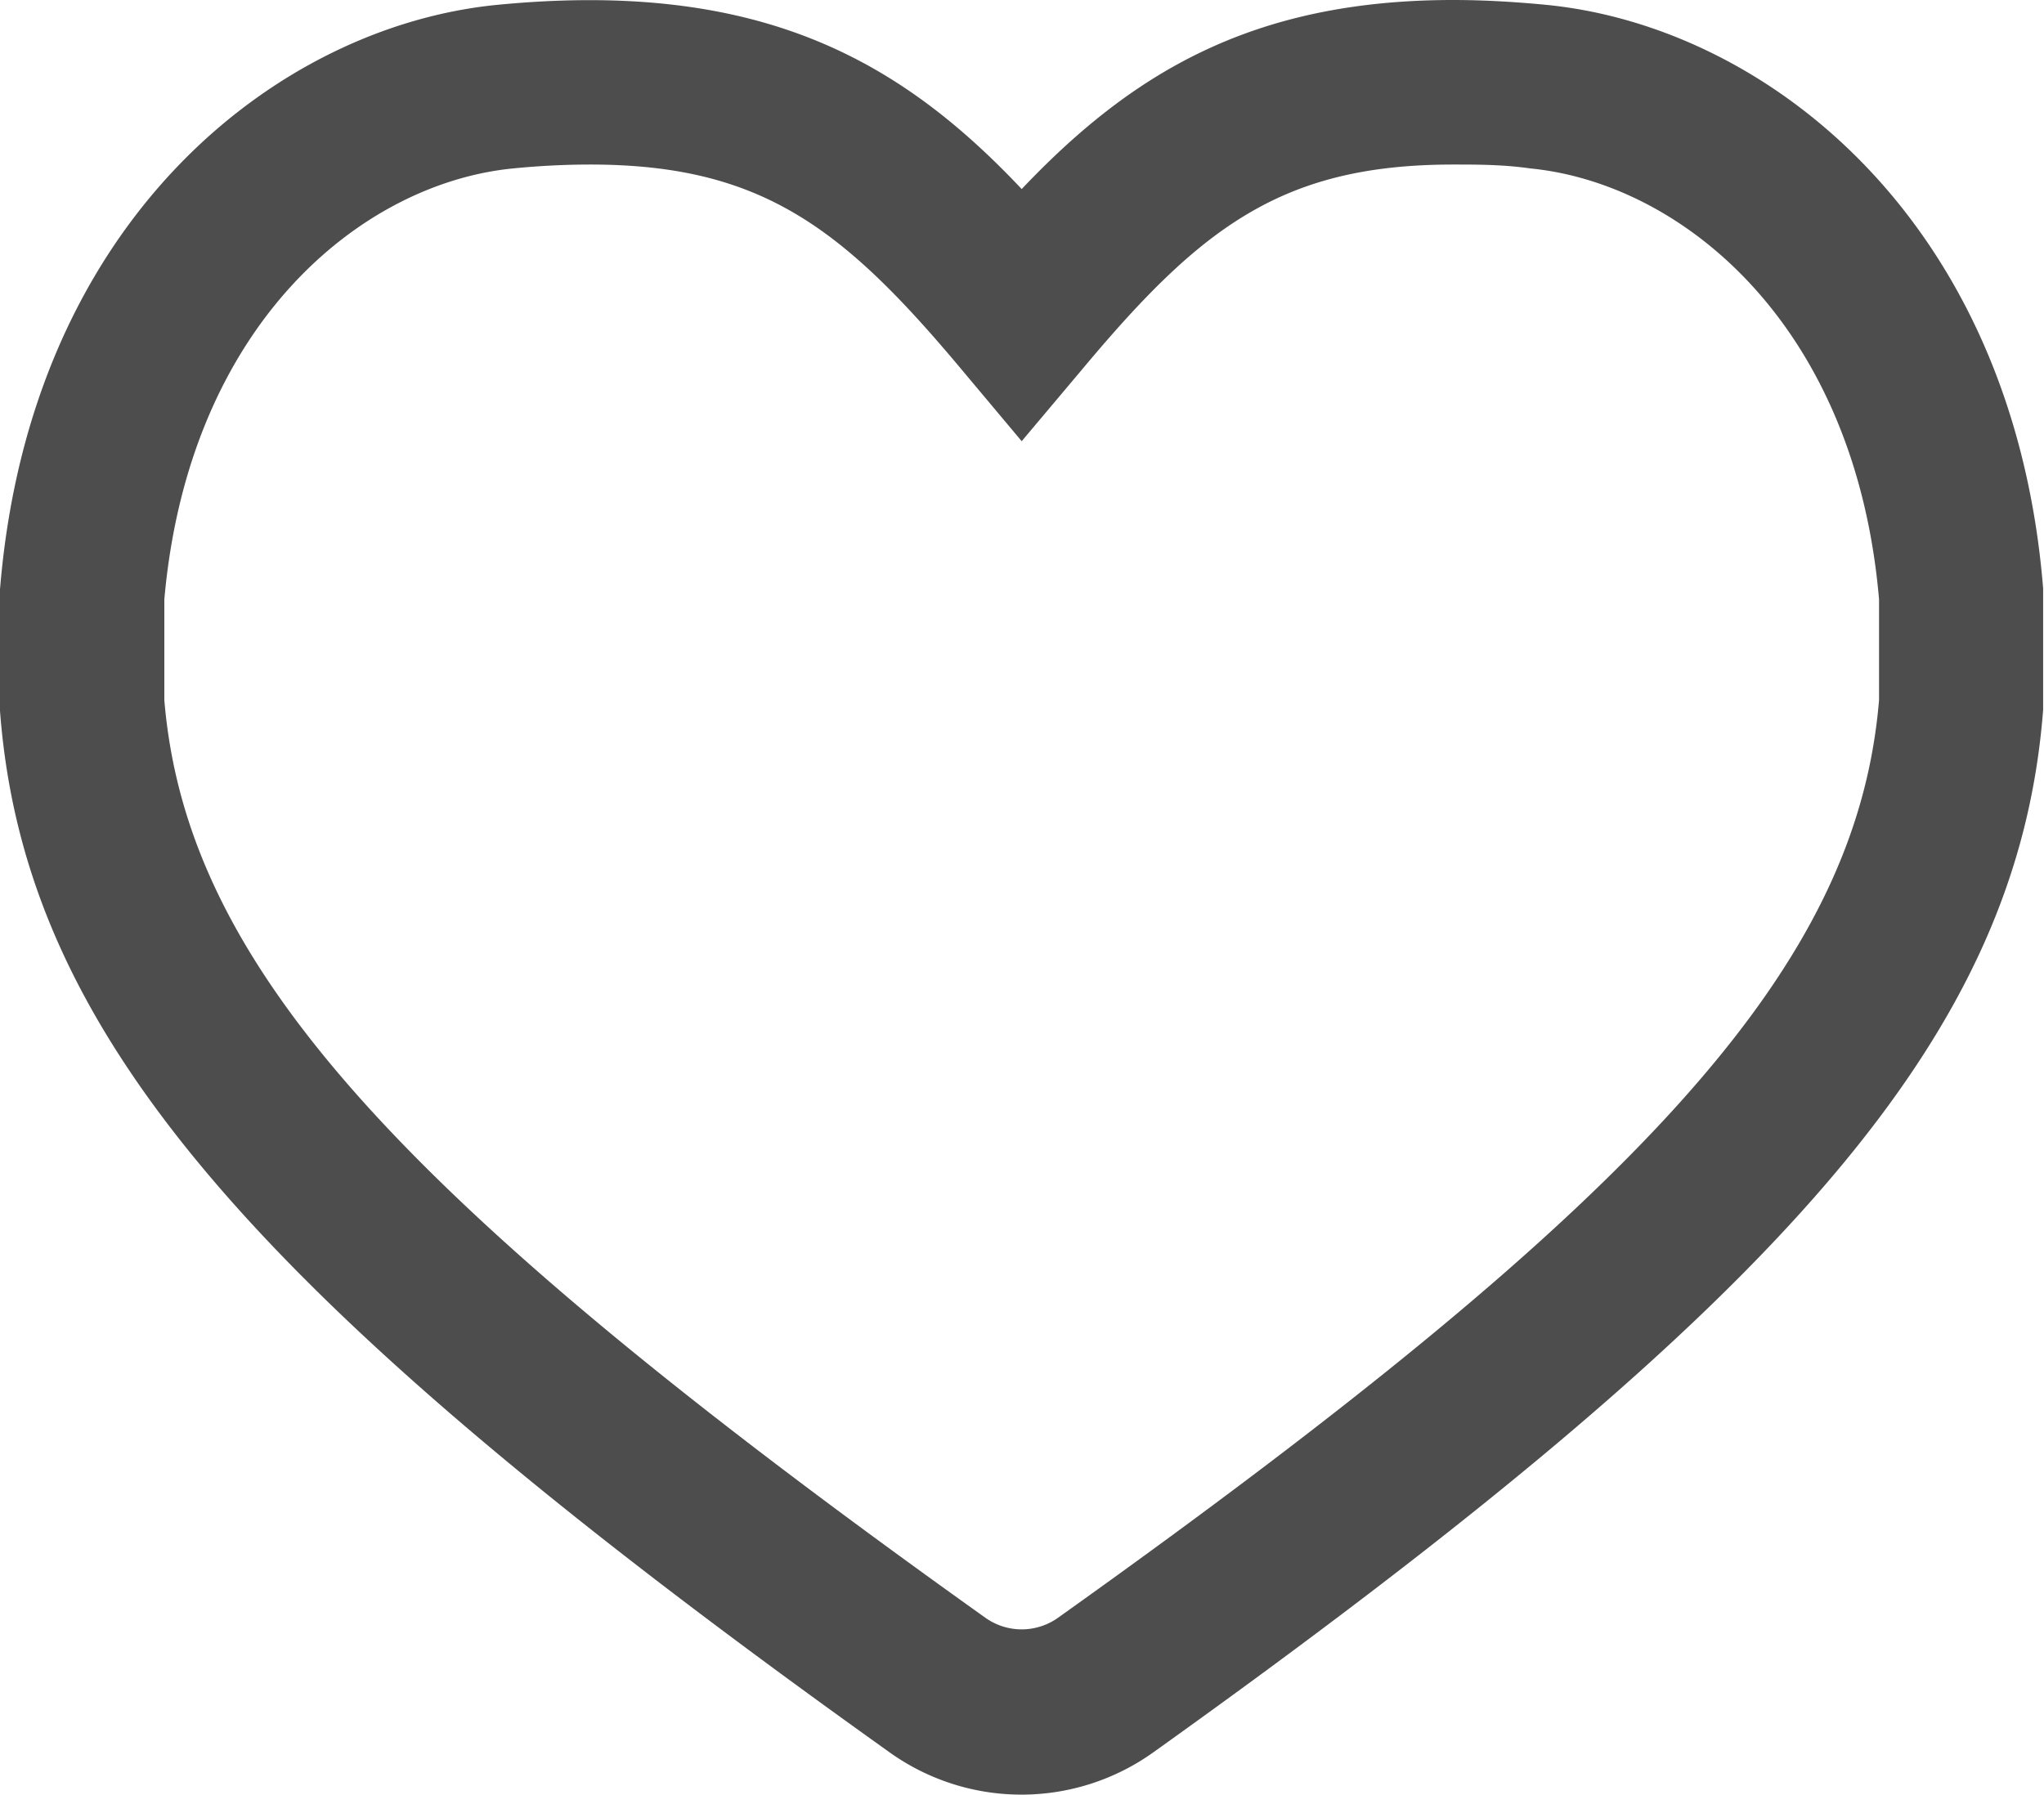 <?xml version="1.0" standalone="no"?><!DOCTYPE svg PUBLIC "-//W3C//DTD SVG 1.1//EN" "http://www.w3.org/Graphics/SVG/1.1/DTD/svg11.dtd"><svg t="1572675713747" class="icon" viewBox="0 0 1166 1024" version="1.1" xmlns="http://www.w3.org/2000/svg" p-id="1895" xmlns:xlink="http://www.w3.org/1999/xlink" width="227.734" height="200"><defs><style type="text/css"></style></defs><path d="M882.059 2.769C863.504 0.969 845.641 0 829.025 0c-115.623 0-184.166 42.511-246.201 107.869C512.342 33.095 431.752-11.632 283.588 2.769 158.964 14.955 17.17 124.624 0 336.346v69.235C13.847 589.47 142.486 739.434 507.495 999.898a129.332 129.332 0 0 0 150.379 0c365.286-261.017 493.371-410.981 507.634-594.871v-69.235C1148.477 124.624 1006.683 14.955 882.059 2.769z m189.843 339.253v57.465C1059.302 550.006 941.601 682.246 603.594 923.046a35.725 35.725 0 0 1-41.541 0C224.738 682.384 106.346 550.006 93.745 399.488V342.023c13.847-156.887 112.438-237.477 198.983-245.924 15.37-1.523 30.187-2.216 43.895-2.216 96.93 0 143.456 35.449 210.337 115.069l35.864 42.787 36.002-42.787c66.743-79.621 112.992-115.069 210.199-115.069 13.847 0 28.525 0 43.895 2.216 86.544 8.447 185.551 89.037 198.983 245.924z" fill="#4D4D4D" p-id="1896"></path></svg>
